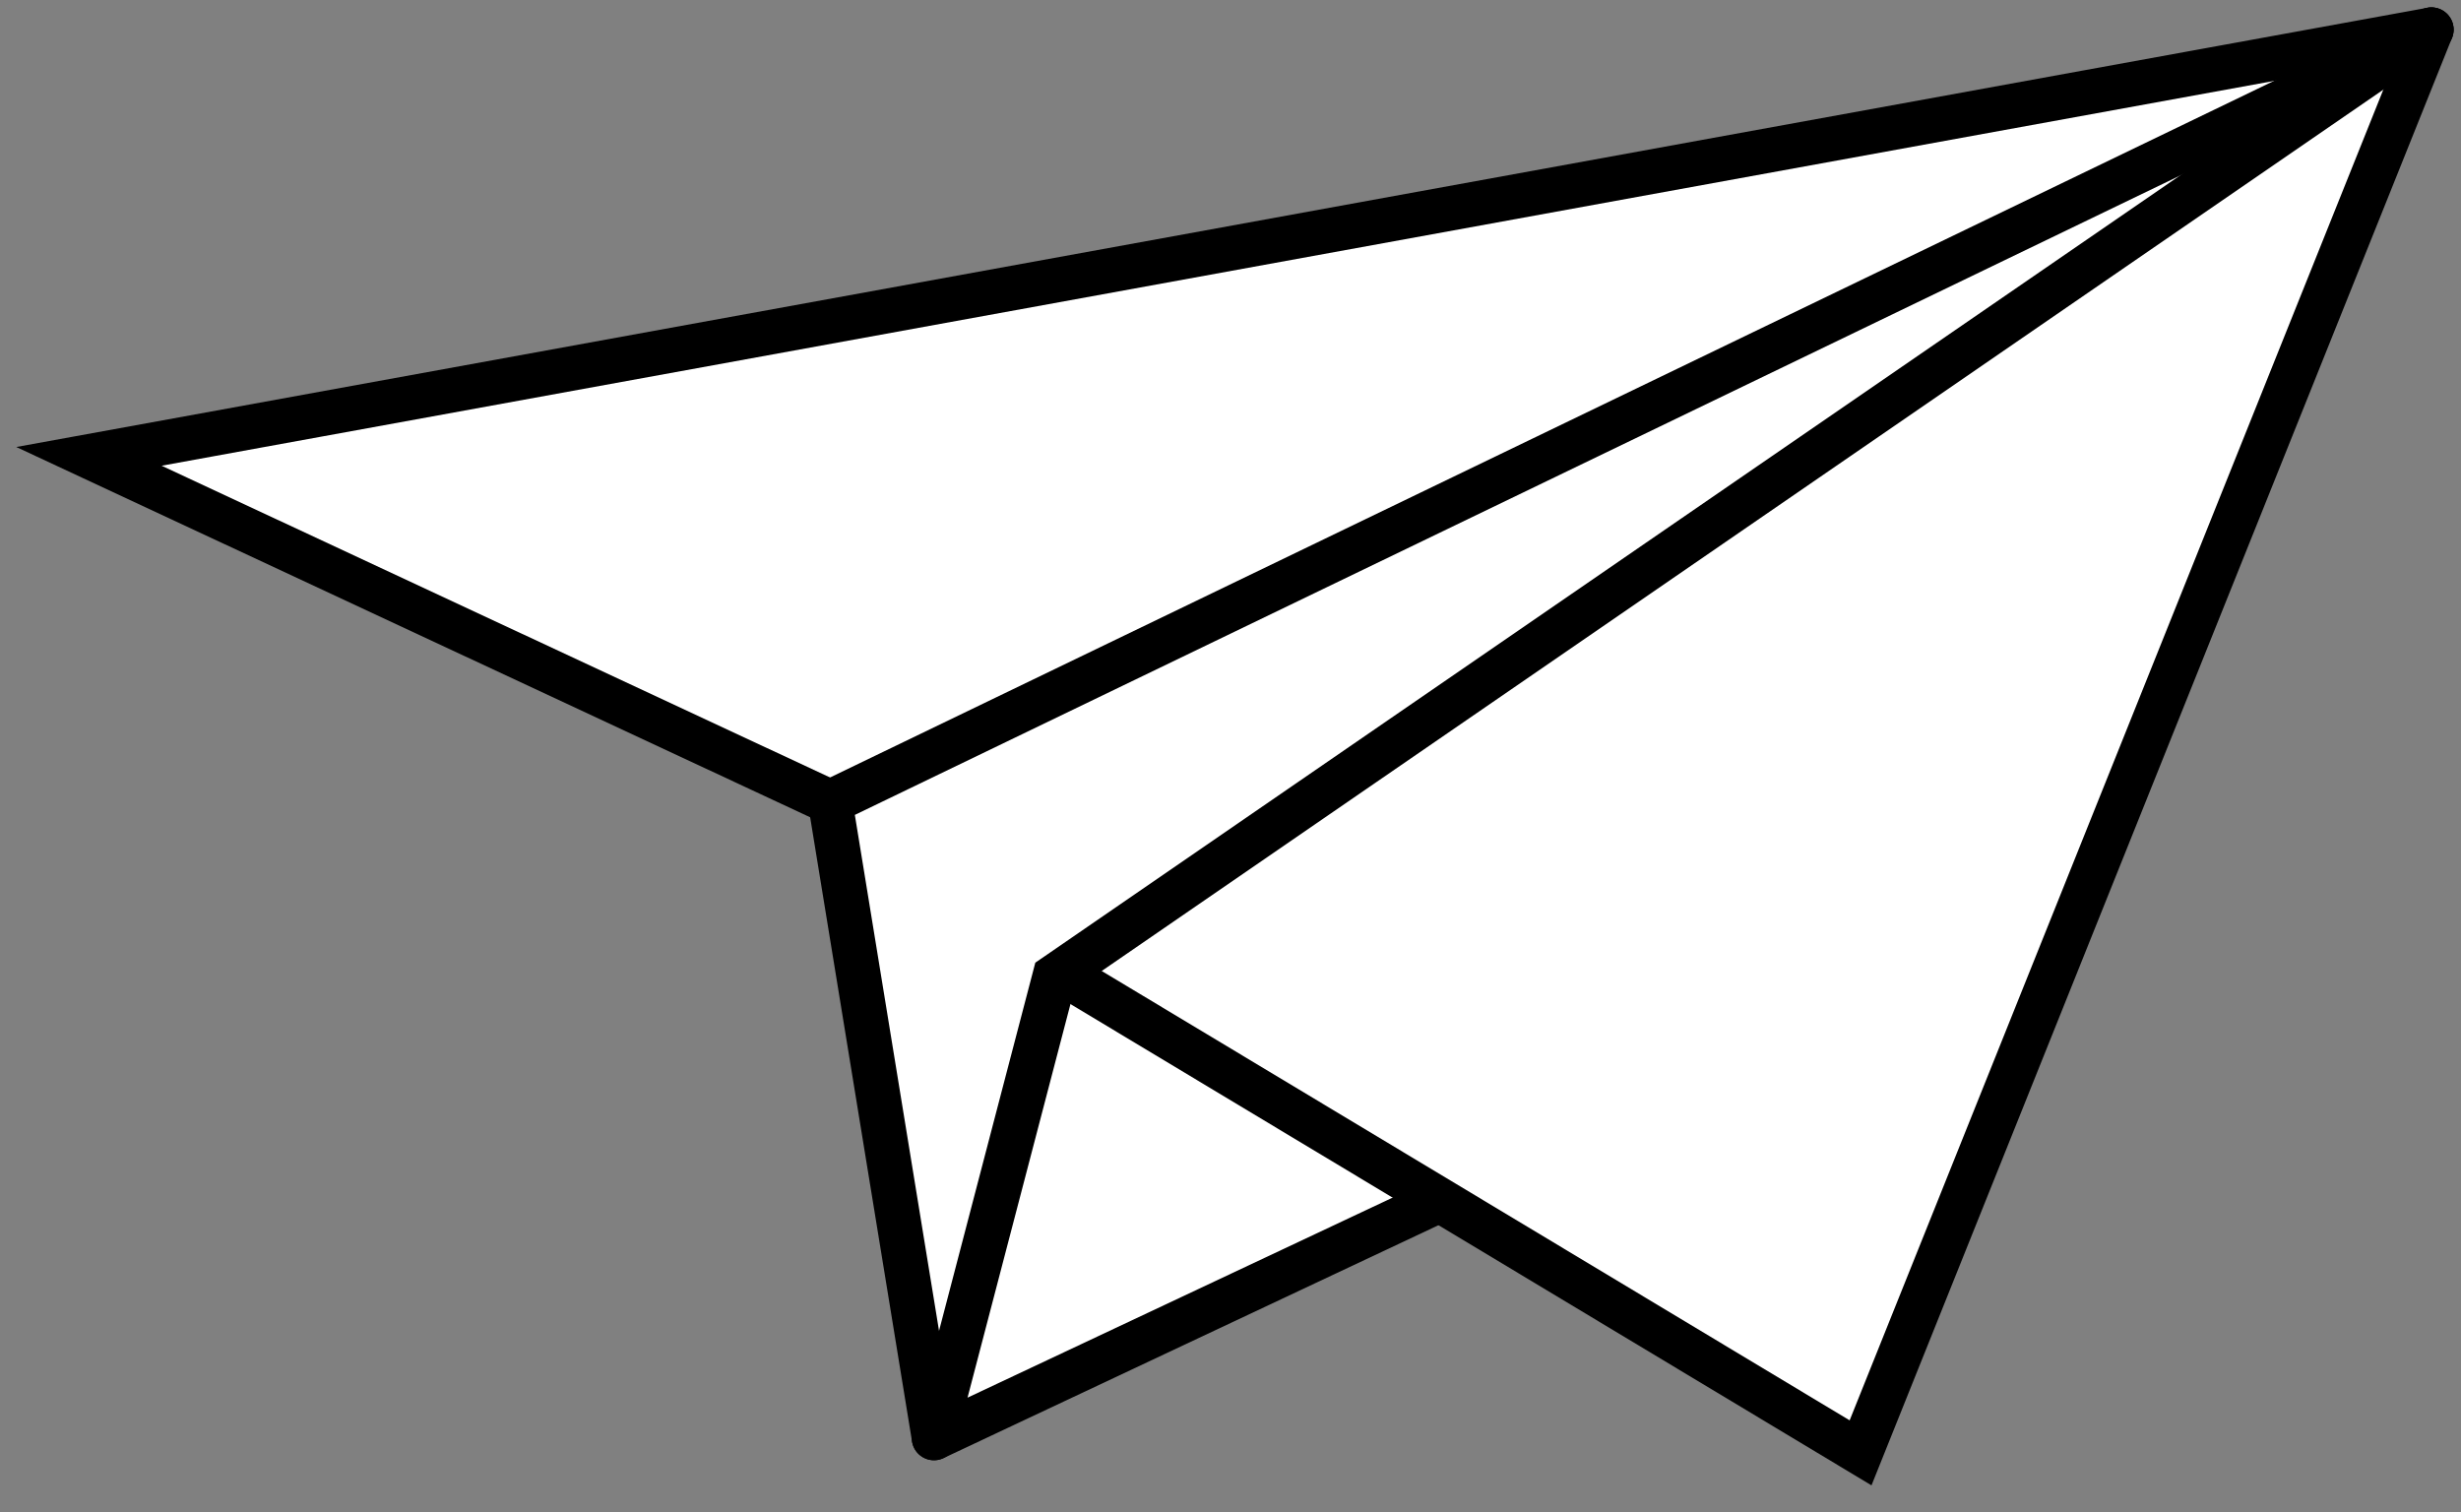 <svg width="83" height="51" xmlns="http://www.w3.org/2000/svg"><rect width="100%" height="100%" fill="#808080" stroke="none"/><g fill="none" fill-rule="evenodd"><path fill="#FFF" d="m31.5 48.5 17-8L62.75 49 82 1 3 15.392l25 11.66z"/><path stroke="#000" stroke-width="1.5" stroke-linecap="round" d="M82 1 62.75 49 36 32.928"/><path stroke="#000" stroke-width="1.5" stroke-linecap="round" d="M82 1 35.572 32.928 31.5 48.5M48.5 40.5l-17 8M82 1 3 15.392l25 11.66"/><path stroke="#000" stroke-width="1.5" stroke-linecap="round" d="M82 1 28 27.052 31.5 48.5"/></g></svg>